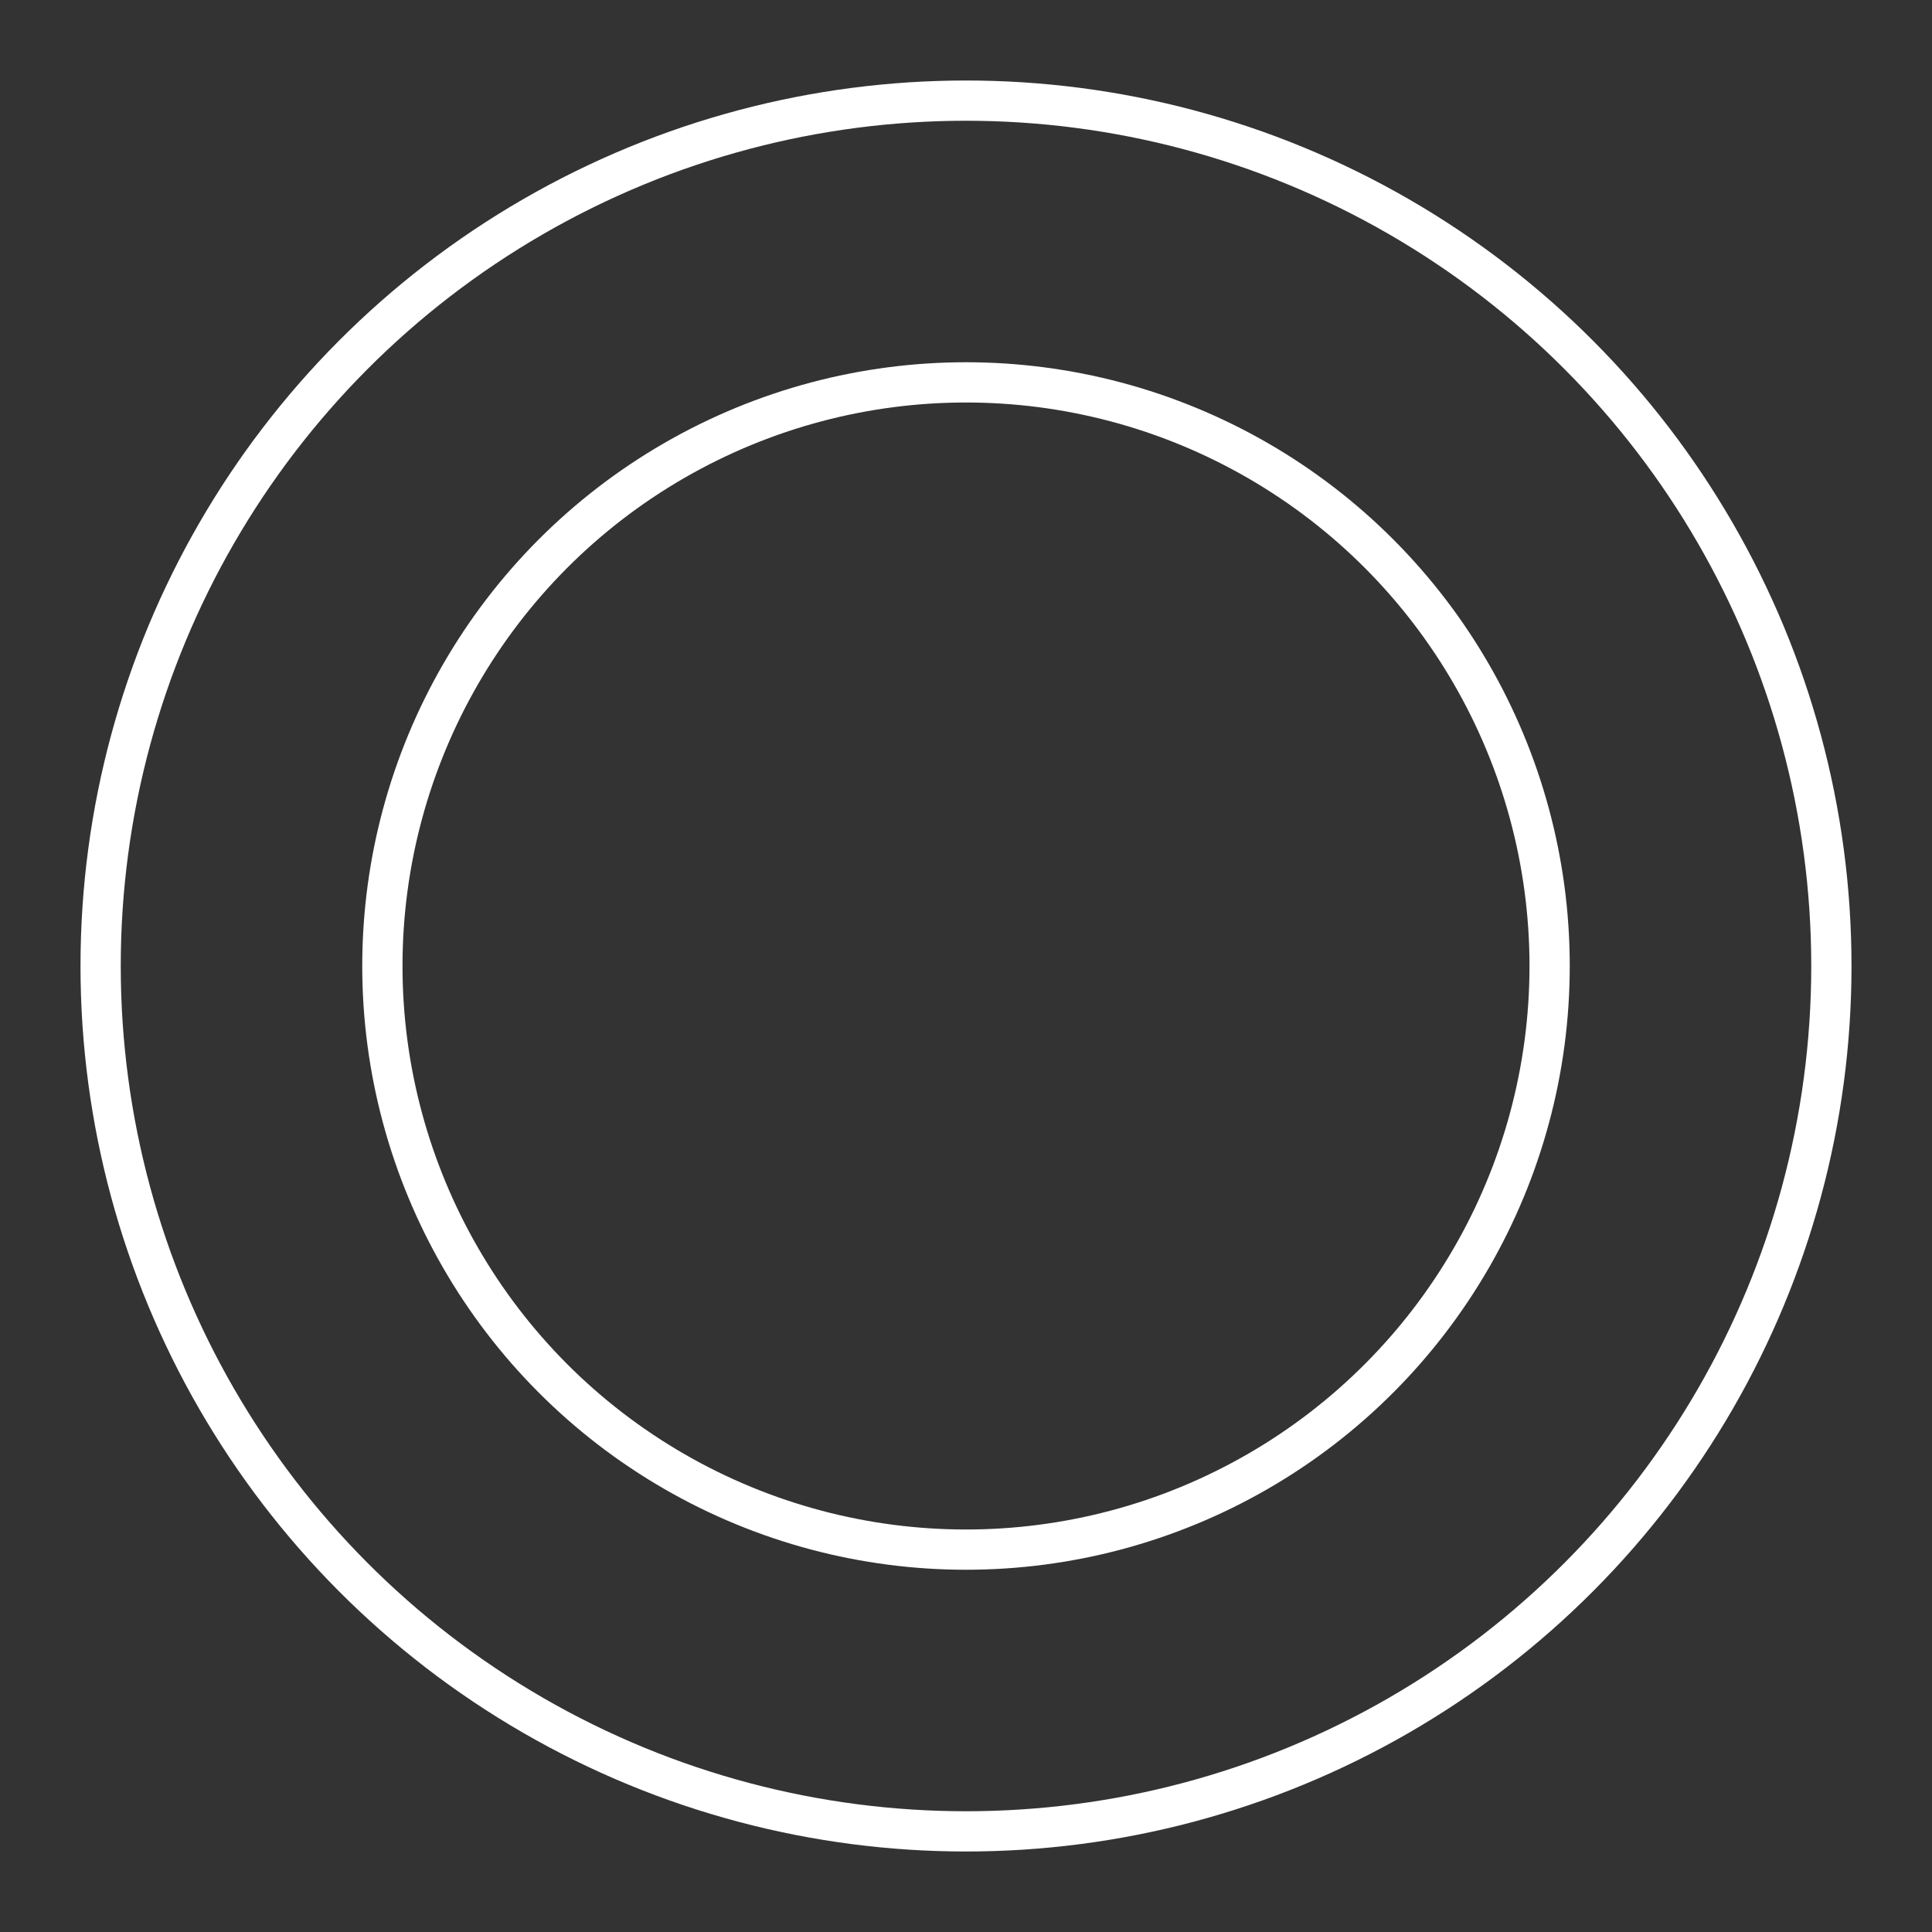 <svg id="Layer_1" data-name="Layer 1" xmlns="http://www.w3.org/2000/svg" viewBox="0 0 48 48"><rect x="0" y="0" width="48" height="48" fill="#333333" stroke="none"/><defs><style>.cls-1{fill:none;stroke:#fff;stroke-linecap:round;stroke-linejoin:round;}</style></defs><circle id="path3836" class="cls-1" cx="24" cy="24" r="21.5"/><circle id="path3836-2" data-name="path3836" class="cls-1" cx="24" cy="24" r="14.5"/></svg>